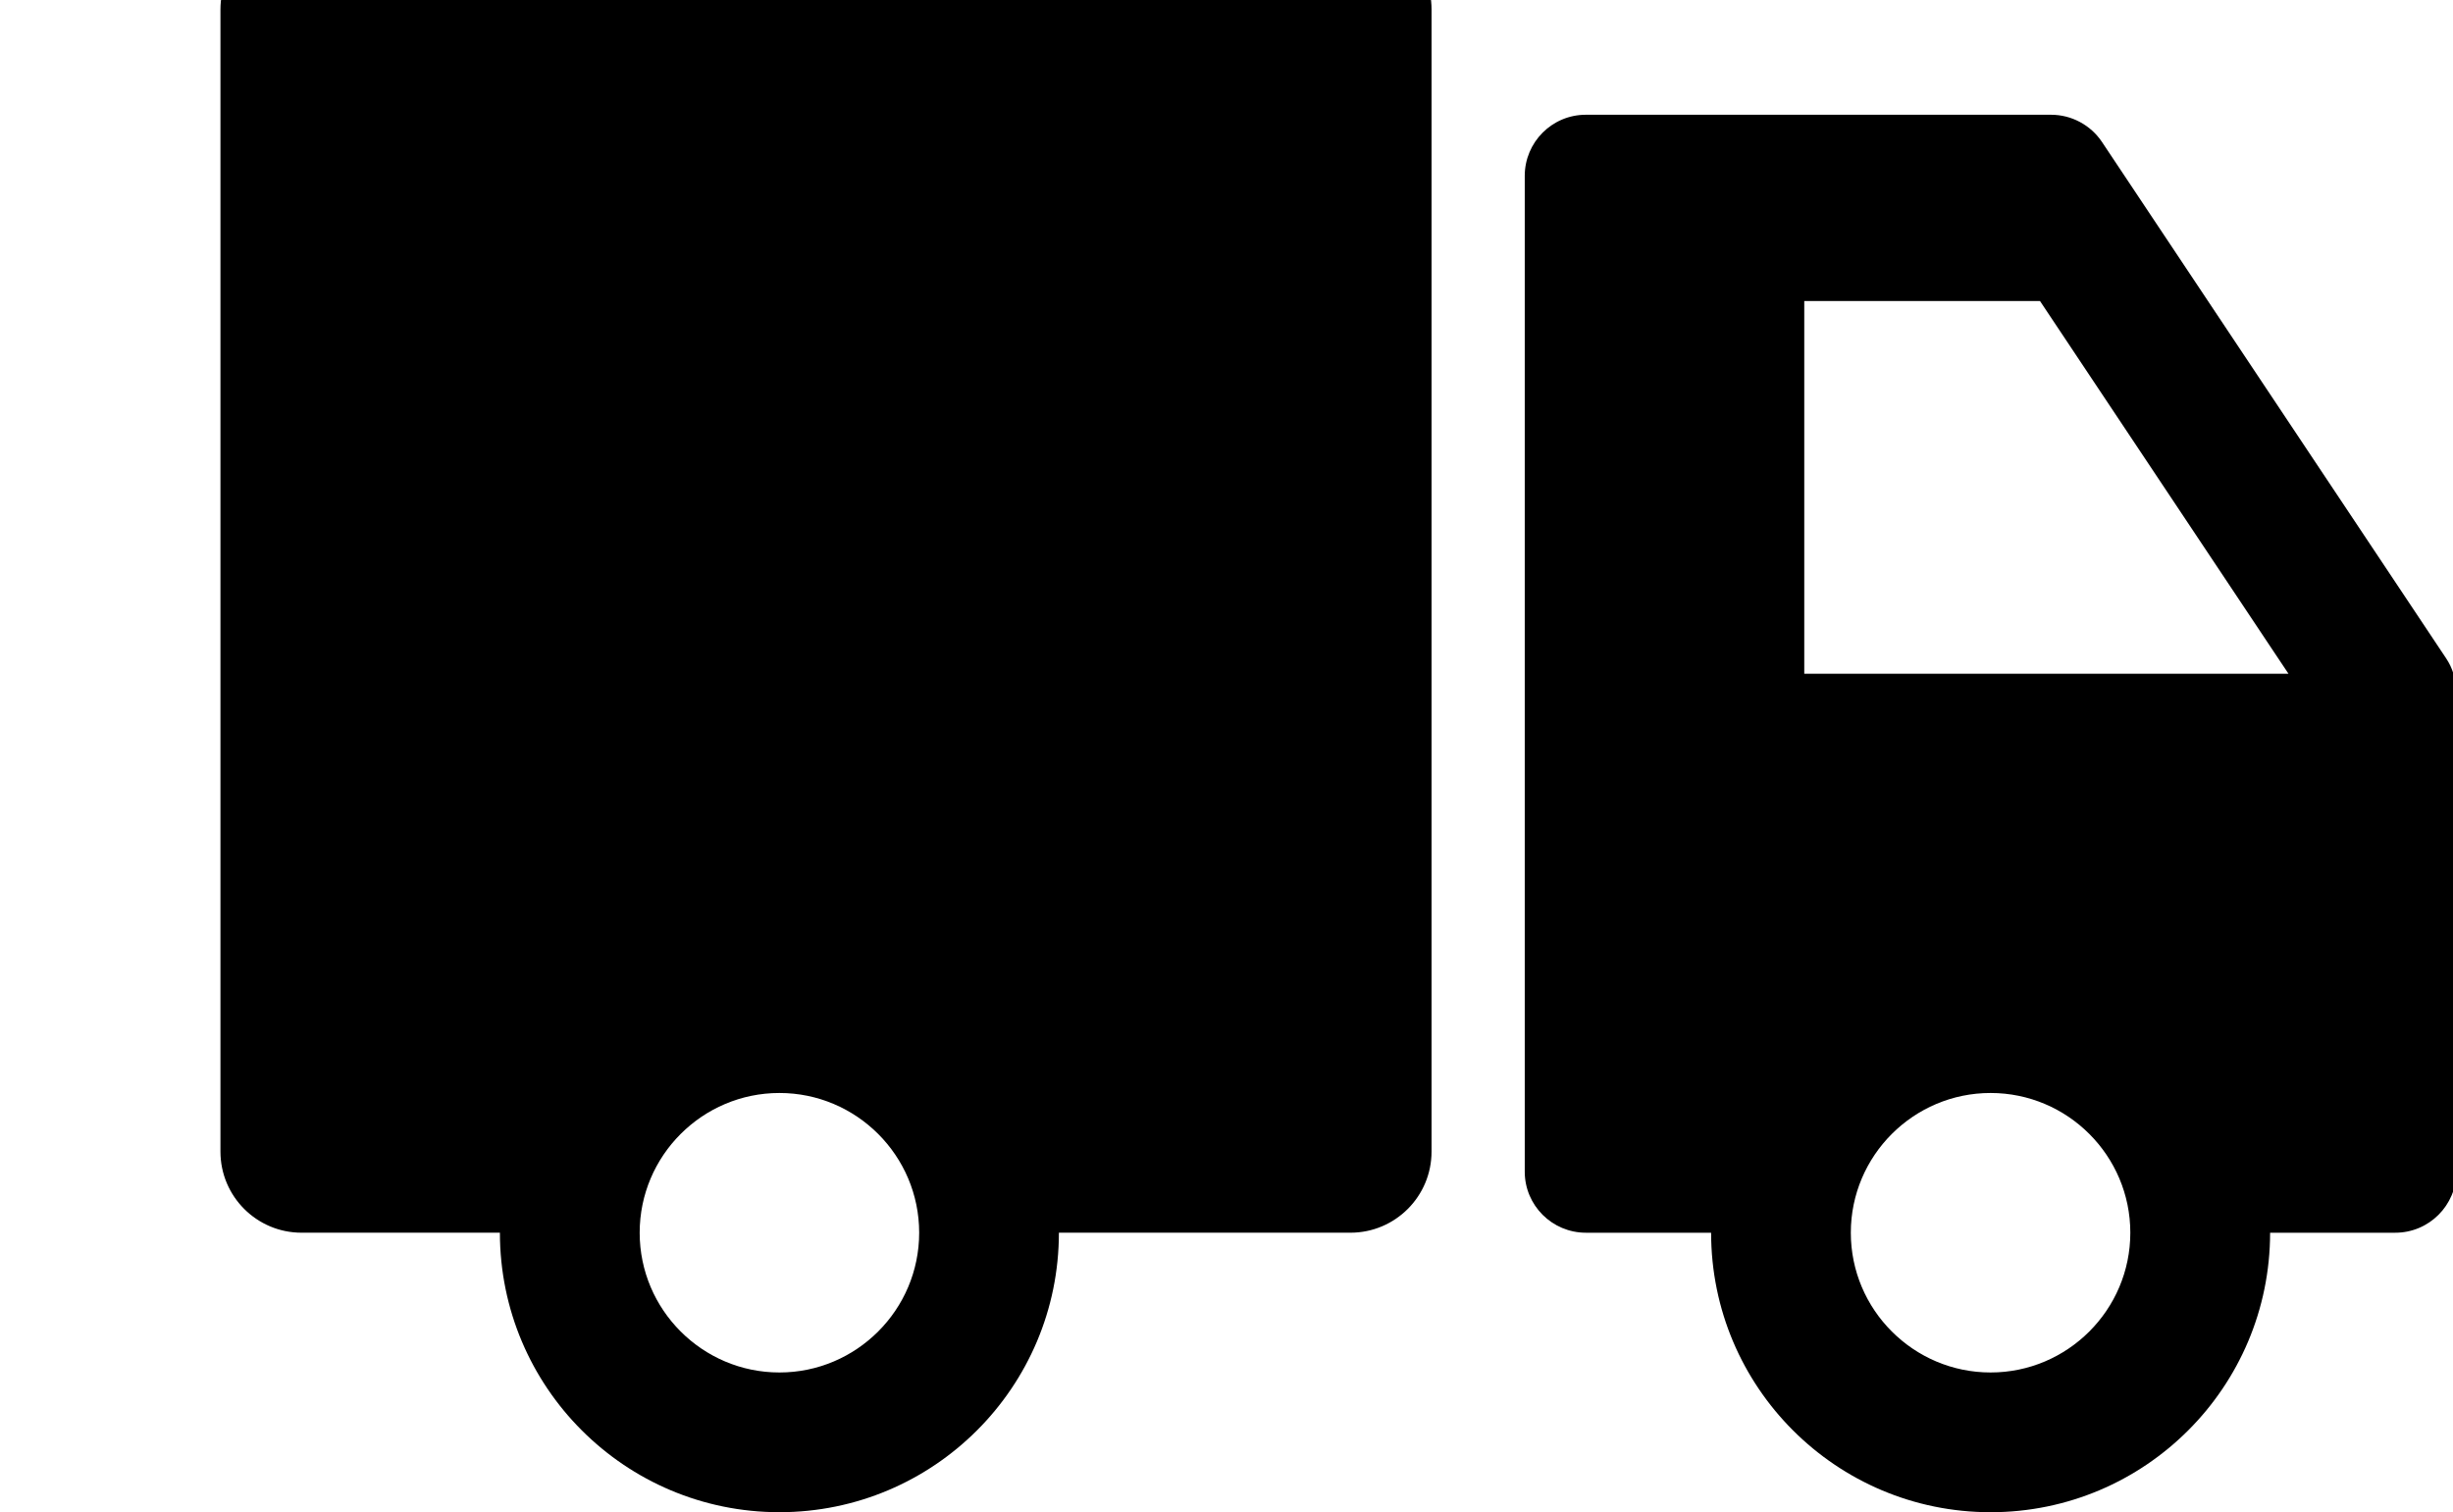 <svg xmlns="http://www.w3.org/2000/svg" xmlns:xlink="http://www.w3.org/1999/xlink" version="1.1" enable-background="new 0 0 112 79.333" xml:space="preserve" width="122.87" height="75.748"><g class="currentLayer"><title>Layer 1</title><g class="" id="svg_2"><rect id="backgroundrect" width="104.065" height="78.049" x="0" y="-3.585" fill="none" stroke="none" class=""/><path d="M123.033,34.584 c-0.016,-0.57 -0.188,-1.131 -0.508,-1.609 L105.283,7.105 c-0.568,-0.845 -1.525,-1.357 -2.547,-1.357 H90.375 H79.436 H79.432 c-1.687,0 -3.058,1.371 -3.058,3.062 v49.881 c0,1.686 1.371,3.057 3.062,3.057 h6.271 h0.002 c0,7.732 6.268,14 14,14 c7.731,0 13.998,-6.268 14,-14 h6.271 c1.688,0 3.062,-1.371 3.062,-3.061 V34.672 C123.041,34.643 123.035,34.613 123.033,34.584 zM90.375,33.748 V15.08 h11.809 l12.445,18.668 H90.375 zM99.707,68.748 c-3.858,0 -7,-3.141 -7,-7 s3.142,-7 7,-7 c3.859,0 7,3.141 7,7 S103.566,68.748 99.707,68.748 zM67.643,-3.585 H15.106 C12.861,-3.585 11.042,-1.766 11.042,0.479 v57.204 c0,2.244 1.819,4.064 4.063,4.064 h9.935 c0,7.732 6.268,14 14,14 s14,-6.268 14,-14 h14.603 c2.244,0 4.063,-1.82 4.063,-4.064 V0.478 C71.707,-1.766 69.889,-3.585 67.643,-3.585 zM39.041,68.748 c-3.858,0 -7,-3.141 -7,-7 s3.142,-7 7,-7 c3.859,0 7,3.141 7,7 S42.9,68.748 39.041,68.748 z" id="svg_1" class=""/></g></g></svg>
